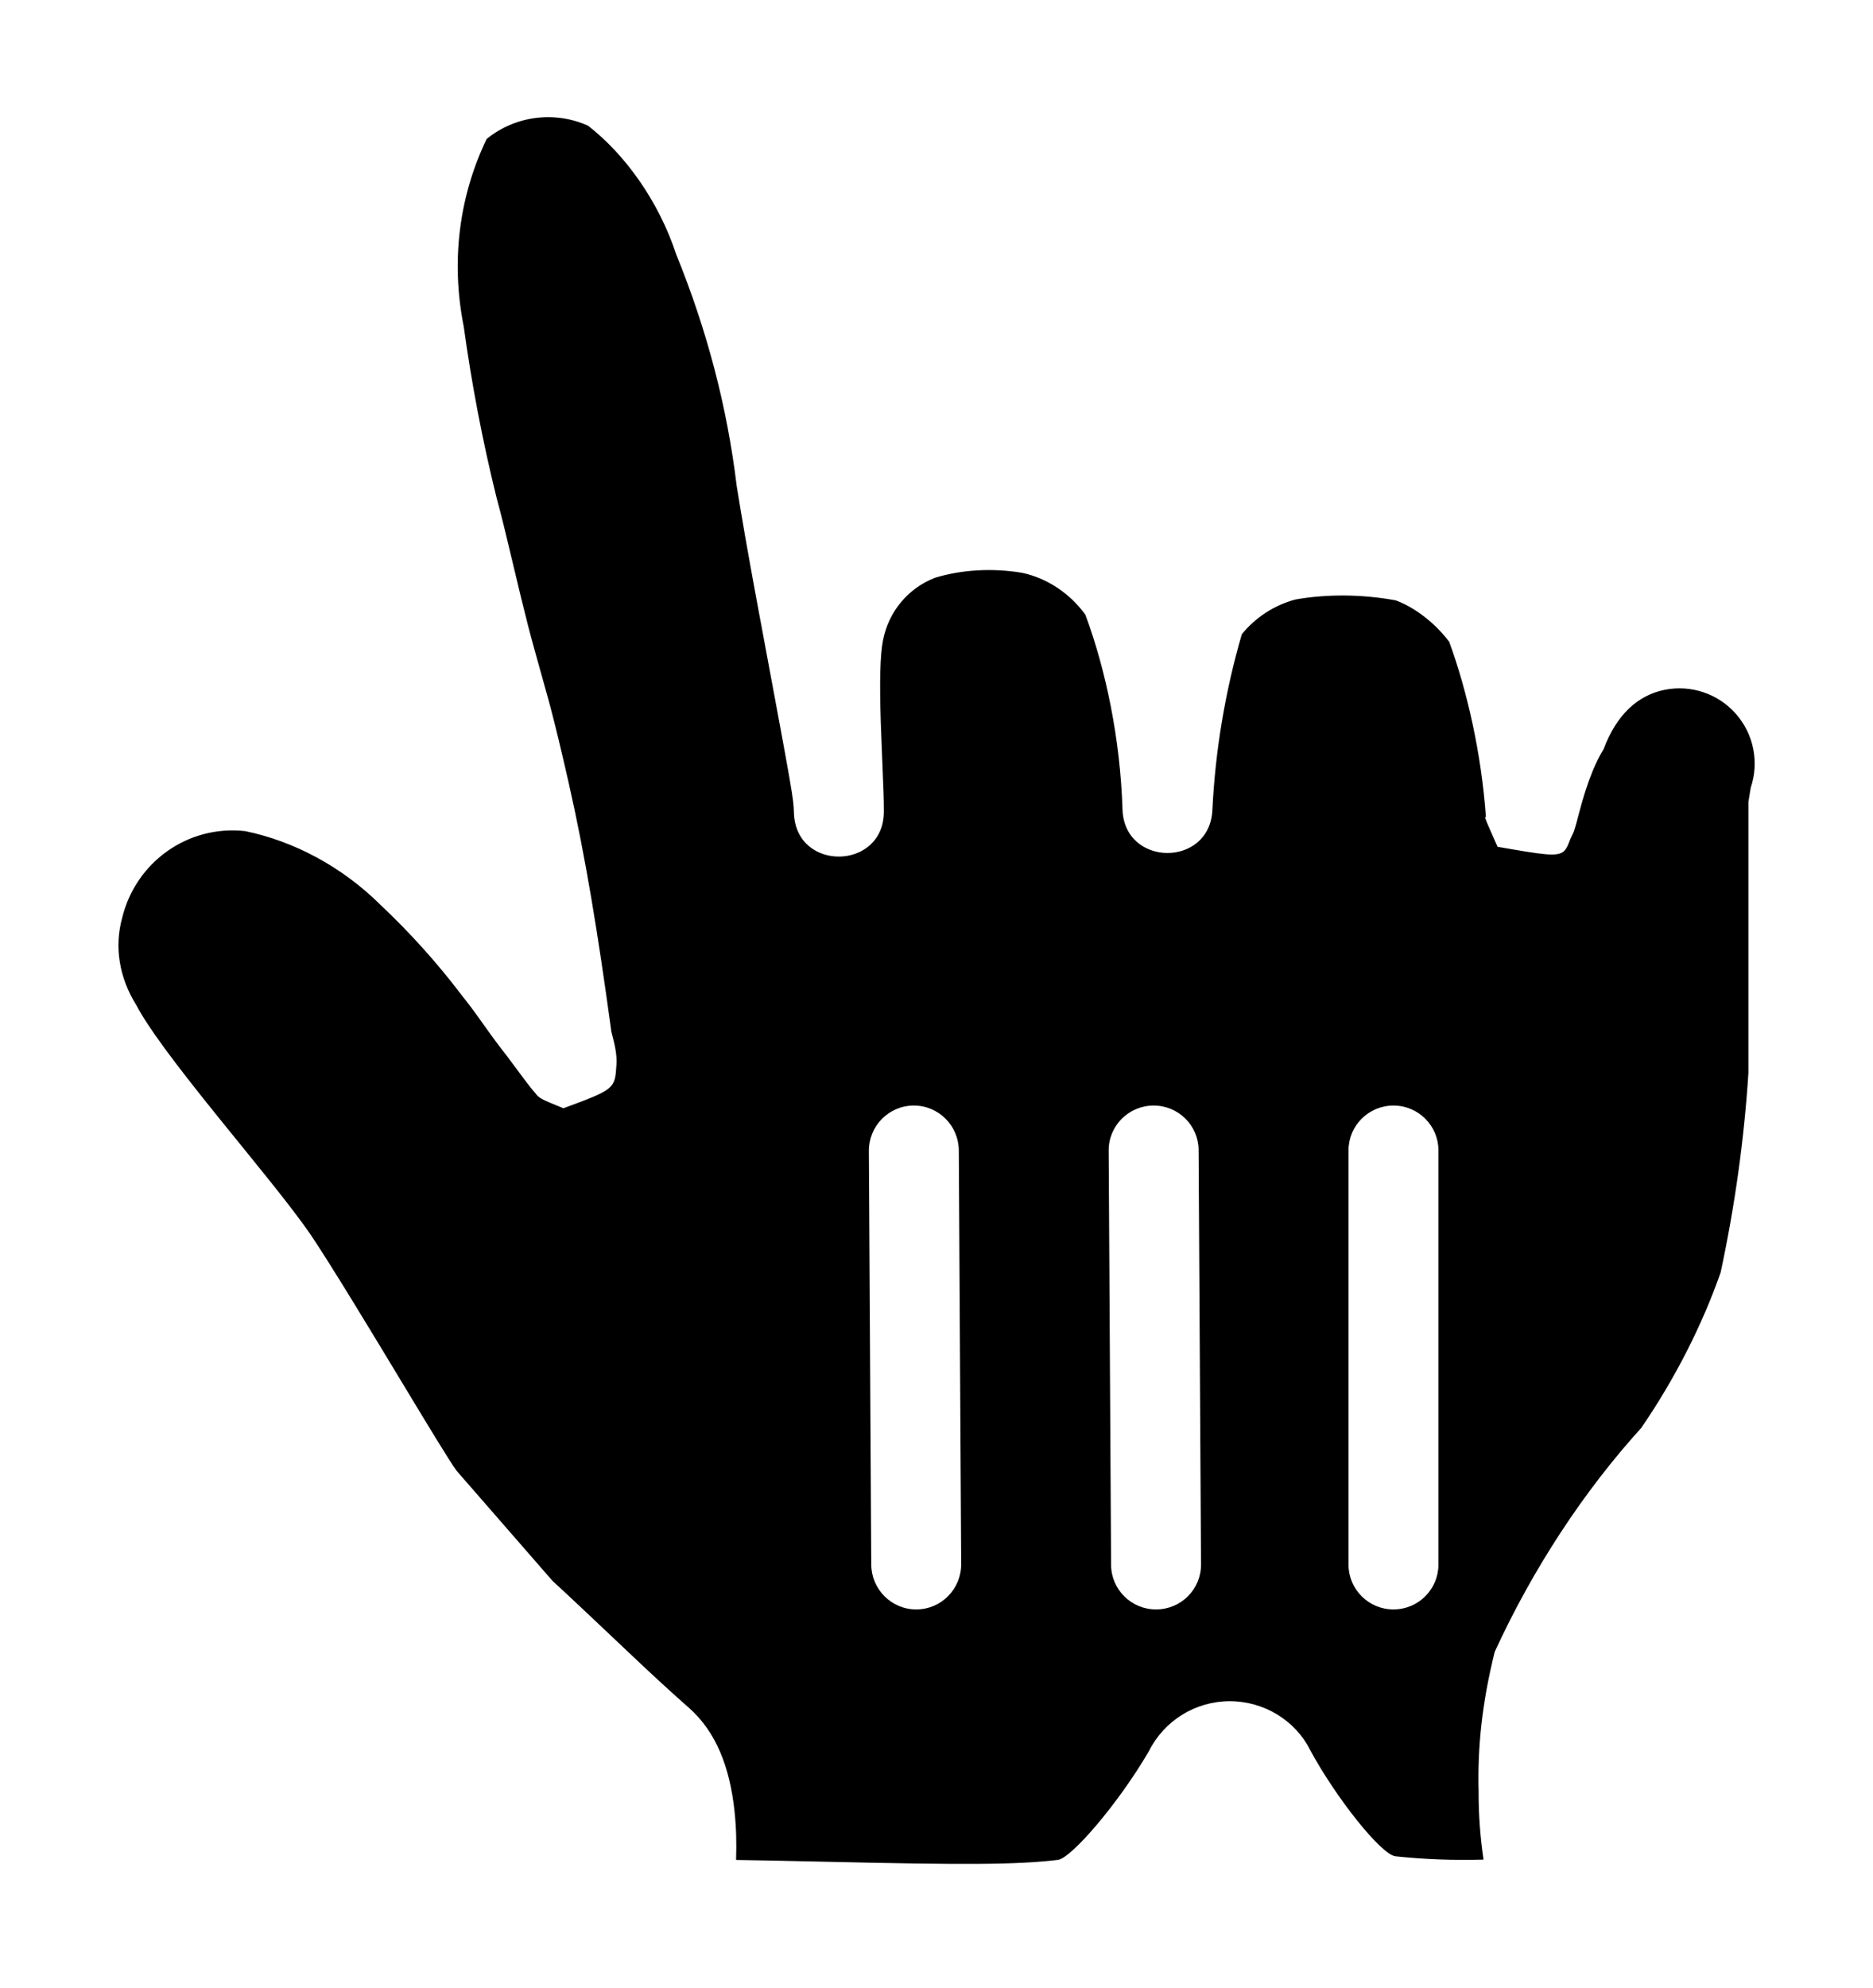 <svg width="66" height="70" viewBox="0 0 66 70" fill="none" xmlns="http://www.w3.org/2000/svg">
<g filter="url(#filter0_d_95_17)">
<path d="M14.857 51.793C13.673 50.272 12.194 47.188 9.617 43.343C8.138 41.23 4.505 37.216 3.406 35.146C2.614 33.888 2.384 32.355 2.772 30.92C3.435 28.192 6.024 26.382 8.814 26.695C10.973 27.129 12.956 28.186 14.518 29.737C15.609 30.765 16.613 31.881 17.518 33.075C18.194 33.92 18.363 34.258 19.124 35.23C19.884 36.202 20.392 37.174 20.011 35.737C19.715 33.624 19.209 30.075 18.49 26.906C17.941 24.498 17.814 24.118 17.307 22.301C16.8 20.484 16.504 18.963 15.955 16.892C15.453 14.858 15.058 12.799 14.772 10.723C14.239 8.069 14.627 5.312 15.87 2.907C17.347 1.518 19.512 1.152 21.363 1.977C23.225 3.352 24.613 5.271 25.335 7.47C26.442 10.176 27.181 13.018 27.532 15.921C28.208 20.146 29.518 26.315 29.561 27.582C29.561 26.019 29.265 22.723 29.561 21.244C29.854 19.703 30.925 18.423 32.391 17.864C33.65 17.478 34.981 17.391 36.279 17.611C37.589 17.884 38.749 18.638 39.532 19.723C40.511 22.188 41.054 24.805 41.138 27.456C41.251 25.134 41.648 22.835 42.321 20.611C43.027 19.616 44.058 18.898 45.236 18.582C46.633 18.327 48.065 18.327 49.462 18.582C50.607 18.965 51.609 19.688 52.335 20.653C53.23 22.894 53.771 25.26 53.94 27.667C53.94 28.258 54.236 26.019 55.166 24.54C55.649 23.106 56.86 22.039 58.344 21.74C59.827 21.441 61.357 21.957 62.358 23.092C63.358 24.227 63.677 25.81 63.194 27.244C63.194 29.991 63.194 29.864 63.194 31.723C63.194 33.582 63.194 35.23 63.194 36.794C63.04 39.266 62.701 41.724 62.18 44.145C61.444 46.288 60.421 48.321 59.138 50.188C57.086 52.469 55.391 55.047 54.109 57.835C53.791 59.221 53.65 60.64 53.687 62.061C53.683 63.373 53.853 64.68 54.194 65.948C52.466 66.131 50.724 66.131 48.997 65.948C47.349 65.695 45.321 62.399 44.772 61.385C44.5 60.84 43.944 60.496 43.335 60.496C42.726 60.496 42.17 60.84 41.898 61.385C40.969 62.99 38.898 65.906 37.462 66.075C34.631 66.413 28.8 66.075 24.194 66.075C24.194 66.075 24.955 61.849 23.223 60.328C21.49 58.807 19.715 57.033 18.406 55.849L14.857 51.793Z" fill="black"/>
<path fill-rule="evenodd" clip-rule="evenodd" d="M64.778 34.455C64.778 33.785 64.778 33.116 64.778 31.723V27.483C65.318 25.585 64.859 23.534 63.547 22.044C62.172 20.484 60.069 19.776 58.031 20.186C56.642 20.466 55.427 21.236 54.583 22.322C54.361 21.556 54.102 20.804 53.806 20.065C52.683 18.478 51.414 17.564 49.964 17.079C48.161 16.734 46.537 16.734 44.951 17.023C43.365 17.444 42.068 18.316 41.154 19.523C41.105 19.394 41.056 19.266 41.005 19.138C39.803 17.39 38.3 16.414 36.603 16.059C35.002 15.787 33.421 15.891 31.927 16.349C30.967 16.713 30.141 17.278 29.492 17.985C29.336 17.111 29.206 16.355 29.097 15.67C28.738 12.687 27.963 9.707 26.802 6.87C26.016 4.464 24.431 2.272 22.305 0.702C19.575 -0.556 16.727 -0.074 14.785 1.752L14.463 2.179C13.054 4.903 12.615 8.027 13.219 11.035C13.496 13.07 13.901 15.184 14.417 17.272C14.656 18.173 14.657 18.177 15.162 20.295L15.162 20.295C15.227 20.567 15.227 20.567 15.293 20.839C15.465 21.547 15.615 22.132 15.781 22.726C16.065 23.737 16.174 24.128 16.269 24.48C16.297 24.584 16.297 24.584 16.325 24.689L16.326 24.689C16.5 25.346 16.671 26.054 16.945 27.258C17.197 28.369 17.419 29.486 17.632 30.699C16.998 29.965 16.319 29.256 15.605 28.584C13.852 26.843 11.589 25.636 9.126 25.141C5.408 24.718 2.084 27.042 1.233 30.546C0.739 32.369 1.037 34.357 2.065 35.989C2.553 36.917 3.497 38.192 5.176 40.273L5.177 40.274C5.307 40.435 5.307 40.435 5.438 40.596C7.387 43.003 7.737 43.435 8.062 43.886C8.141 43.997 8.219 44.109 8.319 44.251C8.931 45.164 10.003 46.932 11.037 48.638C12.193 50.544 13.301 52.372 13.664 52.836L17.213 56.893C17.677 57.322 18.91 58.488 19.755 59.288C20.172 59.682 20.494 59.988 20.585 60.072C20.994 60.454 21.37 60.799 21.731 61.122C21.842 61.222 21.898 61.272 21.954 61.322C22.01 61.371 22.066 61.42 22.177 61.519C22.43 61.74 22.641 62.295 22.73 63.105C22.805 63.792 22.785 64.559 22.703 65.295C22.676 65.537 22.65 65.712 22.635 65.794C22.46 66.766 23.207 67.659 24.194 67.659C25.332 67.659 26.506 67.677 28.372 67.719L29.016 67.734C34.072 67.849 35.967 67.849 37.65 67.648C39.573 67.421 41.618 65.031 43.354 62.092C44.83 64.819 46.726 67.201 48.756 67.514C50.669 67.718 52.522 67.718 54.361 67.523C55.329 67.421 55.977 66.477 55.724 65.536C55.42 64.405 55.268 63.237 55.271 62.066C55.237 60.731 55.366 59.445 55.654 58.19C56.764 55.854 58.371 53.41 60.316 51.247C61.808 49.1 62.897 46.938 63.678 44.66C64.267 41.979 64.616 39.443 64.775 36.892C64.777 35.696 64.778 35.076 64.778 34.455ZM22.174 57.215C21.349 56.435 19.909 55.072 19.468 54.674L16.086 50.793C15.839 50.457 15.034 49.125 14.1 47.578C12.989 45.739 11.694 43.596 10.933 42.461C10.581 41.957 10.146 41.388 9.552 40.644C9.321 40.355 9.157 40.151 8.743 39.641L8.735 39.631C8.324 39.125 8.321 39.121 7.9 38.603C7.772 38.445 7.771 38.443 7.646 38.288L7.643 38.284C6.102 36.374 5.22 35.185 4.806 34.403C4.191 33.418 4.029 32.342 4.302 31.334C4.787 29.341 6.64 28.046 8.638 28.27C10.356 28.621 12.06 29.53 13.402 30.862C14.459 31.858 15.404 32.909 16.256 34.033C16.521 34.365 16.687 34.587 16.948 34.954C17.398 35.585 17.527 35.76 17.876 36.207C17.901 36.239 17.968 36.33 18.057 36.45C18.302 36.781 18.708 37.332 18.843 37.474C19.008 37.684 19.008 37.684 19.851 38.03C21.659 37.364 21.669 37.349 21.722 36.499C21.742 36.166 21.685 35.867 21.543 35.332C21.06 31.802 20.632 29.189 20.036 26.556C19.753 25.317 19.574 24.576 19.389 23.878L19.389 23.878C19.359 23.766 19.359 23.766 19.329 23.654C19.229 23.286 19.115 22.878 18.833 21.875C18.678 21.319 18.536 20.768 18.372 20.092C18.34 19.96 18.324 19.894 18.308 19.828C18.292 19.761 18.276 19.694 18.244 19.56C17.731 17.408 17.729 17.399 17.487 16.486C17.005 14.533 16.62 12.528 16.342 10.508C15.883 8.209 16.174 5.916 17.149 3.893C18.15 3.082 19.529 2.894 20.718 3.425C22.02 4.432 23.21 6.079 23.83 7.965C24.922 10.645 25.625 13.35 25.959 16.111C26.143 17.264 26.364 18.52 26.66 20.122C26.726 20.477 26.726 20.477 26.791 20.83L26.792 20.831C27.951 27.051 27.959 27.095 27.977 27.636C28.046 29.712 31.145 29.66 31.145 27.583C31.145 27.125 31.136 26.88 31.078 25.506C31.055 24.965 31.046 24.734 31.036 24.417C30.991 23.014 31.013 22.06 31.114 21.556C31.308 20.539 32.004 19.708 32.956 19.345C33.879 19.066 34.96 18.995 36.015 19.173C36.878 19.355 37.696 19.886 38.247 20.651C38.971 22.603 39.477 25.038 39.554 27.506C39.618 29.535 42.622 29.56 42.721 27.533C42.823 25.434 43.171 23.355 43.758 21.337C44.242 20.742 44.902 20.313 45.647 20.113C46.73 19.921 47.968 19.921 49.177 20.142C49.8 20.367 50.536 20.897 51.068 21.605C51.697 23.329 52.202 25.535 52.36 27.778C52.349 27.775 52.341 27.773 52.336 27.776C52.313 27.792 52.38 27.942 52.771 28.822C54.381 29.101 54.869 29.186 55.104 28.981C55.207 28.891 55.261 28.746 55.339 28.539L55.339 28.538C55.448 28.316 55.448 28.316 55.479 28.221C55.518 28.105 55.559 27.951 55.631 27.672C55.789 27.074 55.934 26.609 56.122 26.152C56.245 25.854 56.375 25.595 56.507 25.384C56.97 24.149 57.728 23.481 58.657 23.294C59.585 23.107 60.543 23.429 61.169 24.14C61.795 24.851 61.995 25.841 61.692 26.739L61.609 27.245V36.794C61.463 39.089 61.135 41.468 60.631 43.813C59.992 45.638 59.034 47.542 57.832 49.29C55.801 51.529 54.018 54.241 52.67 57.174C52.217 58.996 52.062 60.549 52.103 62.103C52.1 62.891 52.158 63.692 52.276 64.491C51.238 64.522 50.198 64.482 49.163 64.373C48.65 64.292 47.079 62.318 46.165 60.63C45.649 59.596 44.544 58.912 43.335 58.912C42.126 58.912 41.021 59.596 40.481 60.678C39.432 62.483 37.753 64.445 37.277 64.501C35.811 64.677 33.938 64.677 29.088 64.566L28.443 64.552C27.447 64.529 26.645 64.514 25.937 64.504C25.958 63.921 25.943 63.334 25.88 62.761C25.713 61.238 25.236 59.988 24.268 59.138C24.164 59.046 24.111 59 24.059 58.953C24.006 58.907 23.953 58.859 23.847 58.764C23.503 58.456 23.142 58.124 22.747 57.755C22.682 57.695 22.466 57.492 22.174 57.215Z" fill="white"/>
<path d="M50.687 54.1V39.515C50.687 38.642 49.977 37.935 49.102 37.935C48.227 37.935 47.518 38.642 47.518 39.515V54.1C47.518 54.973 48.227 55.681 49.102 55.681C49.977 55.681 50.687 54.973 50.687 54.1Z" fill="white"/>
<path d="M42.321 54.095L42.236 39.502C42.231 38.632 41.518 37.93 40.643 37.935C39.768 37.94 39.062 38.65 39.067 39.521L39.152 54.113C39.157 54.984 39.87 55.686 40.745 55.681C41.621 55.676 42.326 54.966 42.321 54.095Z" fill="white"/>
<path d="M30.617 39.536L30.701 54.098C30.706 54.977 31.42 55.686 32.295 55.681C33.17 55.676 33.875 54.959 33.87 54.079L33.786 39.517C33.781 38.638 33.067 37.929 32.192 37.935C31.317 37.94 30.612 38.657 30.617 39.536Z" fill="white"/>
</g>
<defs>
<filter id="filter0_d_95_17" x="0.2" y="0" width="65.6" height="69.612" filterUnits="userSpaceOnUse" color-interpolation-filters="sRGB">
<feFlood flood-opacity="0" result="BackgroundImageFix"/>
<feColorMatrix in="SourceAlpha" type="matrix" values="0 0 0 0 0 0 0 0 0 0 0 0 0 0 0 0 0 0 127 0" result="hardAlpha"/>
<feOffset dy="1"/>
<feGaussianBlur stdDeviation="0.4"/>
<feColorMatrix type="matrix" values="0 0 0 0 0 0 0 0 0 0 0 0 0 0 0 0 0 0 0.5 0"/>
<feBlend mode="normal" in2="BackgroundImageFix" result="effect1_dropShadow_95_17"/>
<feBlend mode="normal" in="SourceGraphic" in2="effect1_dropShadow_95_17" result="shape"/>
</filter>
</defs>
</svg>
